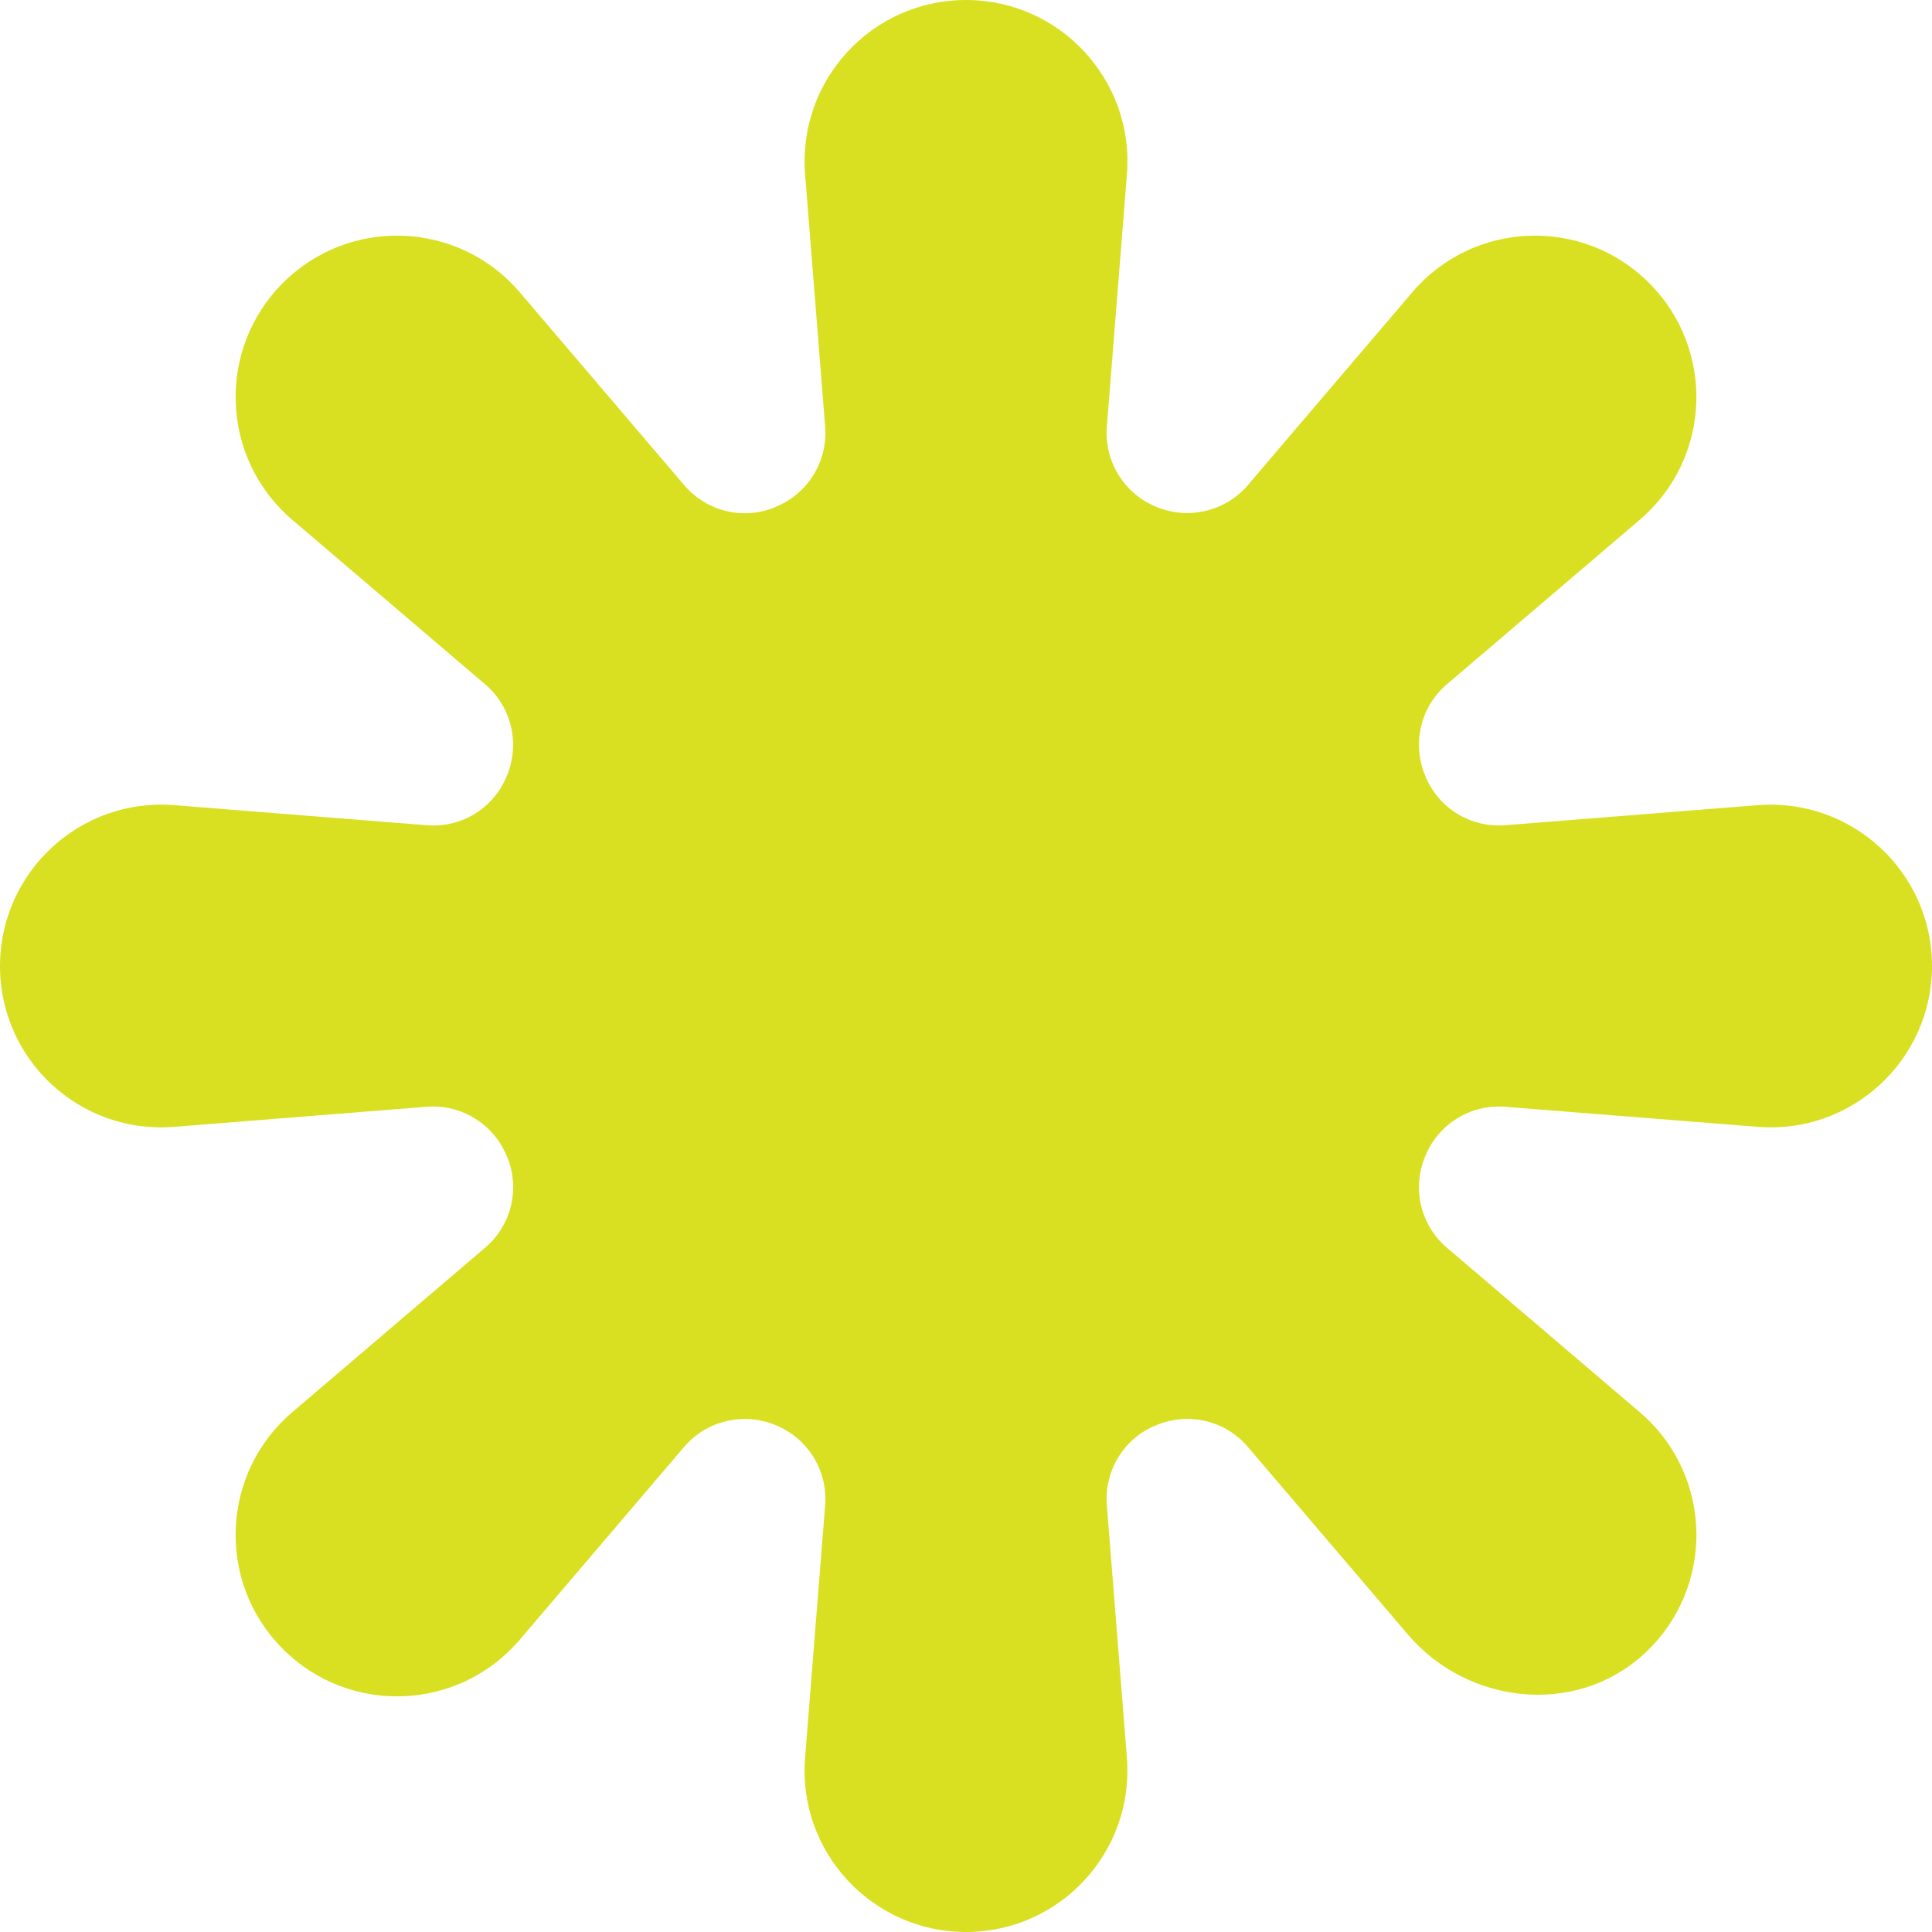 <svg width="195" height="195" viewBox="0 0 195 195" fill="none" xmlns="http://www.w3.org/2000/svg">
<path d="M177.425 81.265L151.903 83.293C148.442 83.56 145.185 81.573 143.874 78.356C143.874 78.316 143.853 78.295 143.833 78.254C142.502 75.038 143.382 71.33 146.025 69.077L165.504 52.463C172.735 46.297 173.165 35.276 166.446 28.557C159.728 21.837 148.708 22.268 142.543 29.499L125.951 48.96C123.698 51.603 119.97 52.504 116.754 51.172L116.652 51.132C113.436 49.8 111.449 46.543 111.715 43.081L113.743 17.576C114.501 8.112 107.004 0 97.5 0C87.996 0 80.519 8.092 81.257 17.576L83.285 43.081C83.551 46.543 81.564 49.8 78.348 51.132L78.225 51.193C75.01 52.525 71.323 51.623 69.069 48.98L52.458 29.499C46.292 22.268 35.272 21.837 28.554 28.557C21.835 35.276 22.265 46.297 29.496 52.463L48.975 69.077C51.618 71.33 52.498 75.017 51.188 78.234L51.126 78.377C49.795 81.593 46.558 83.58 43.097 83.293L17.575 81.265C8.111 80.507 0 88.005 0 97.51C0 107.015 8.091 114.493 17.575 113.735L43.076 111.707C46.538 111.44 49.795 113.427 51.126 116.644L51.188 116.766C52.519 119.983 51.618 123.67 48.975 125.923L29.496 142.537C22.265 148.703 21.835 159.724 28.554 166.443C35.272 173.163 46.292 172.732 52.458 165.501L69.049 146.04C71.302 143.397 75.03 142.496 78.246 143.828L78.348 143.869C81.564 145.2 83.551 148.457 83.285 151.919L81.257 177.424C80.499 186.888 87.996 195 97.5 195C107.004 195 114.481 186.908 113.743 177.424L111.715 151.899C111.449 148.437 113.436 145.18 116.652 143.869C116.693 143.869 116.713 143.848 116.754 143.828C119.97 142.496 123.678 143.377 125.931 146.02L142.112 164.989C148.155 172.056 159.011 173.245 165.893 166.976C173.185 160.318 172.94 148.867 165.504 142.537L146.025 125.923C143.382 123.67 142.502 119.962 143.833 116.746C143.833 116.705 143.853 116.685 143.874 116.644C145.205 113.427 148.442 111.44 151.903 111.707L177.425 113.735C186.889 114.493 195 106.995 195 97.51C195 88.005 186.909 80.528 177.425 81.265Z" fill="#D9E021"/>
</svg>
